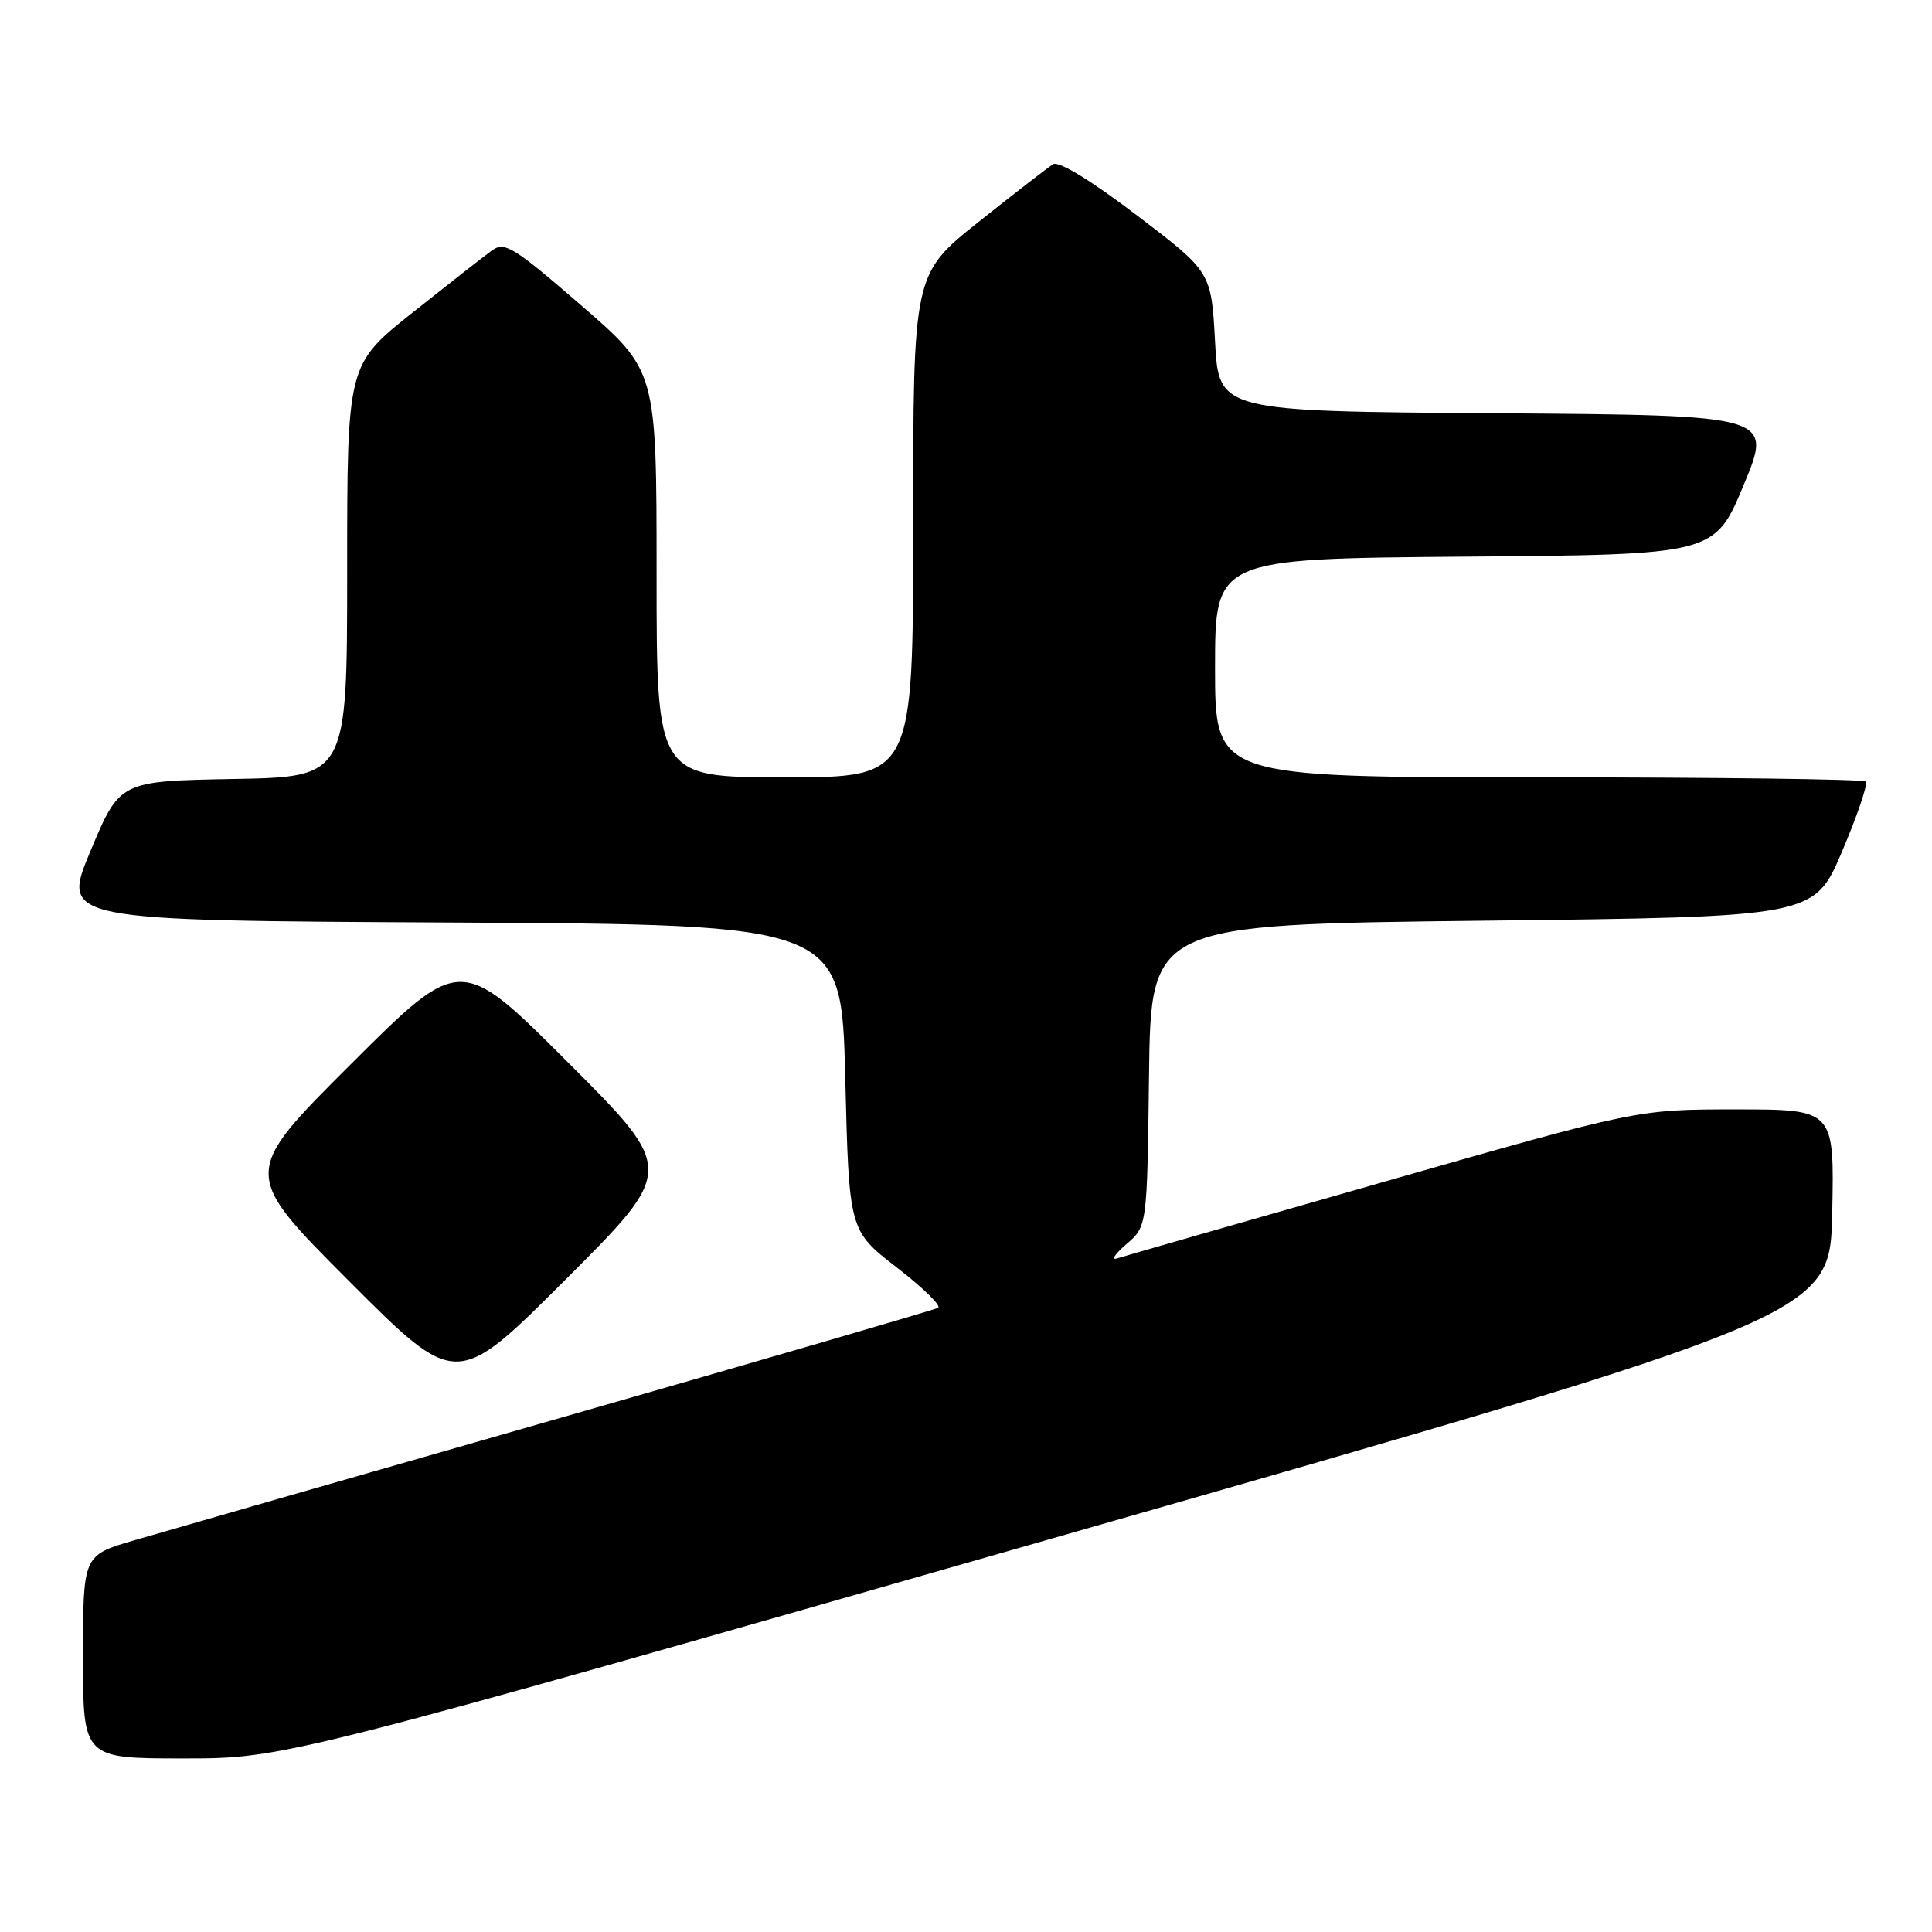 <?xml version="1.0" encoding="UTF-8" standalone="no"?>
<!DOCTYPE svg PUBLIC "-//W3C//DTD SVG 1.1//EN" "http://www.w3.org/Graphics/SVG/1.1/DTD/svg11.dtd" >
<svg xmlns="http://www.w3.org/2000/svg" xmlns:xlink="http://www.w3.org/1999/xlink" version="1.1" viewBox="0 0 256 256">
 <g >
 <path fill="currentColor"
d=" M 140.06 203.67 C 242.50 174.35 242.50 174.35 242.78 160.67 C 243.06 147.00 243.06 147.00 230.01 147.00 C 216.96 147.00 216.96 147.00 183.23 156.64 C 164.68 161.93 148.82 166.49 148.00 166.75 C 147.18 167.01 147.74 166.16 149.25 164.86 C 152.00 162.50 152.00 162.50 152.25 142.50 C 152.50 122.50 152.50 122.50 196.45 122.00 C 240.39 121.50 240.39 121.50 244.09 112.81 C 246.12 108.03 247.53 103.87 247.23 103.56 C 246.92 103.25 227.39 103.00 203.83 103.00 C 161.00 103.00 161.00 103.00 161.00 88.51 C 161.00 74.03 161.00 74.03 194.10 73.76 C 227.20 73.50 227.20 73.50 231.05 64.26 C 234.89 55.02 234.89 55.02 198.20 54.76 C 161.50 54.50 161.50 54.50 161.00 45.26 C 160.50 36.03 160.50 36.03 150.64 28.53 C 144.61 23.94 140.30 21.31 139.55 21.76 C 138.88 22.17 134.43 25.61 129.66 29.41 C 121.00 36.32 121.00 36.32 121.00 69.66 C 121.00 103.00 121.00 103.00 104.00 103.00 C 87.00 103.00 87.00 103.00 87.00 76.06 C 87.00 49.11 87.00 49.11 77.03 40.48 C 68.09 32.74 66.87 31.98 65.21 33.17 C 64.19 33.90 59.46 37.61 54.68 41.41 C 46.00 48.32 46.00 48.32 46.00 75.64 C 46.00 102.95 46.00 102.95 30.94 103.22 C 15.87 103.50 15.87 103.50 12.00 112.74 C 8.13 121.98 8.13 121.98 59.82 122.24 C 111.50 122.50 111.50 122.50 112.00 142.78 C 112.50 163.05 112.50 163.05 118.81 167.93 C 122.28 170.61 124.75 173.02 124.31 173.29 C 123.86 173.55 101.23 180.14 74.00 187.95 C 46.77 195.75 21.46 203.02 17.75 204.11 C 11.00 206.08 11.00 206.08 11.00 219.54 C 11.00 233.00 11.00 233.00 24.31 233.00 C 37.63 233.00 37.63 233.00 140.06 203.67 Z  M 75.25 140.76 C 61.01 126.52 61.01 126.52 46.50 141.00 C 32.00 155.47 32.00 155.47 46.24 169.74 C 60.48 184.01 60.48 184.01 74.99 169.50 C 89.49 155.00 89.49 155.00 75.25 140.76 Z "/>
</g>
</svg>